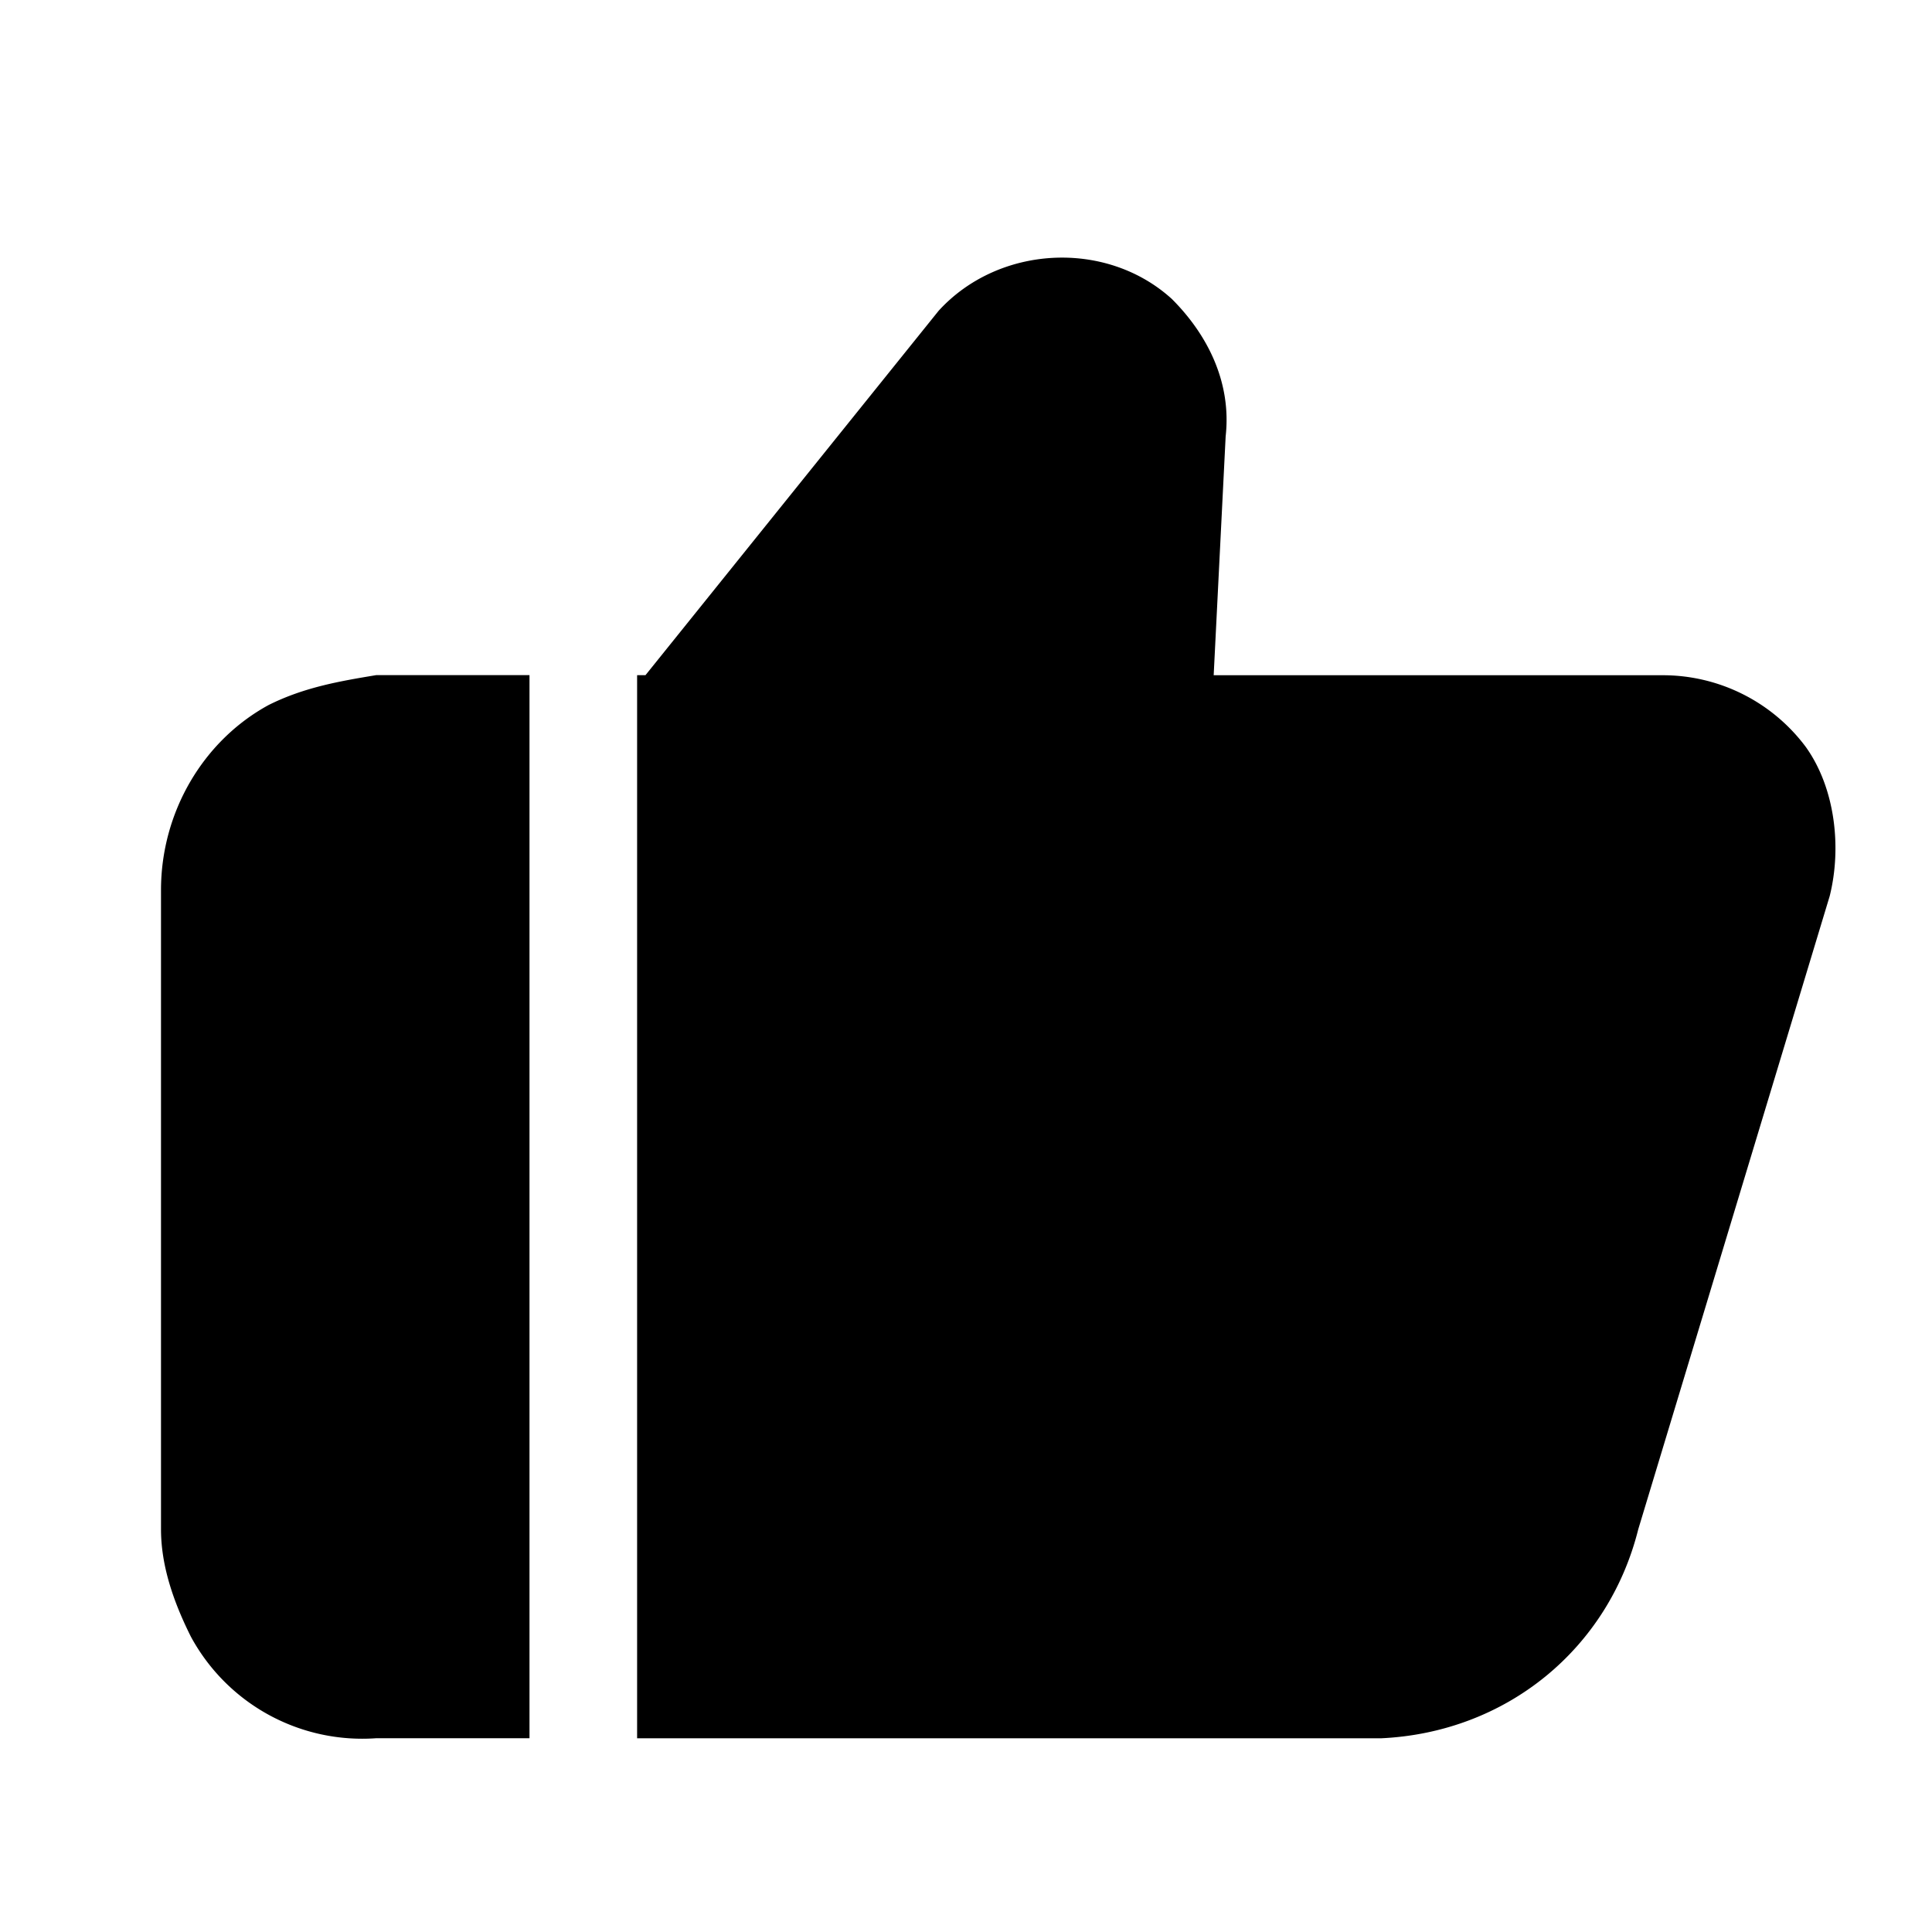 <?xml version="1.0" standalone="no"?><!DOCTYPE svg PUBLIC "-//W3C//DTD SVG 1.1//EN" "http://www.w3.org/Graphics/SVG/1.1/DTD/svg11.dtd"><svg t="1570198415883" class="icon" viewBox="0 0 1024 1024" version="1.1" xmlns="http://www.w3.org/2000/svg" p-id="5365" xmlns:xlink="http://www.w3.org/1999/xlink" width="200" height="200"><defs><style type="text/css"></style></defs><path d="M337.681 921.293V357.854h4.437l155.341-193.092c31.71-34.816 88.747-37.99 123.631-6.315 19.012 18.978 31.71 44.305 28.535 72.806l-6.349 126.635h237.739a94.549 94.549 0 0 1 76.083 37.99c15.838 22.153 19.012 53.828 12.663 79.121l-101.444 335.531c-15.838 63.317-69.734 107.691-136.294 110.797H337.681z m-57.071 0H199.441a103.287 103.287 0 0 1-98.27-53.828c-9.489-18.978-15.838-37.956-15.838-56.969v-338.705c0-41.165 22.187-79.121 57.071-98.133 19.012-9.489 38.025-12.663 57.071-15.838h81.169v563.473z" p-id="5366"></path></svg>